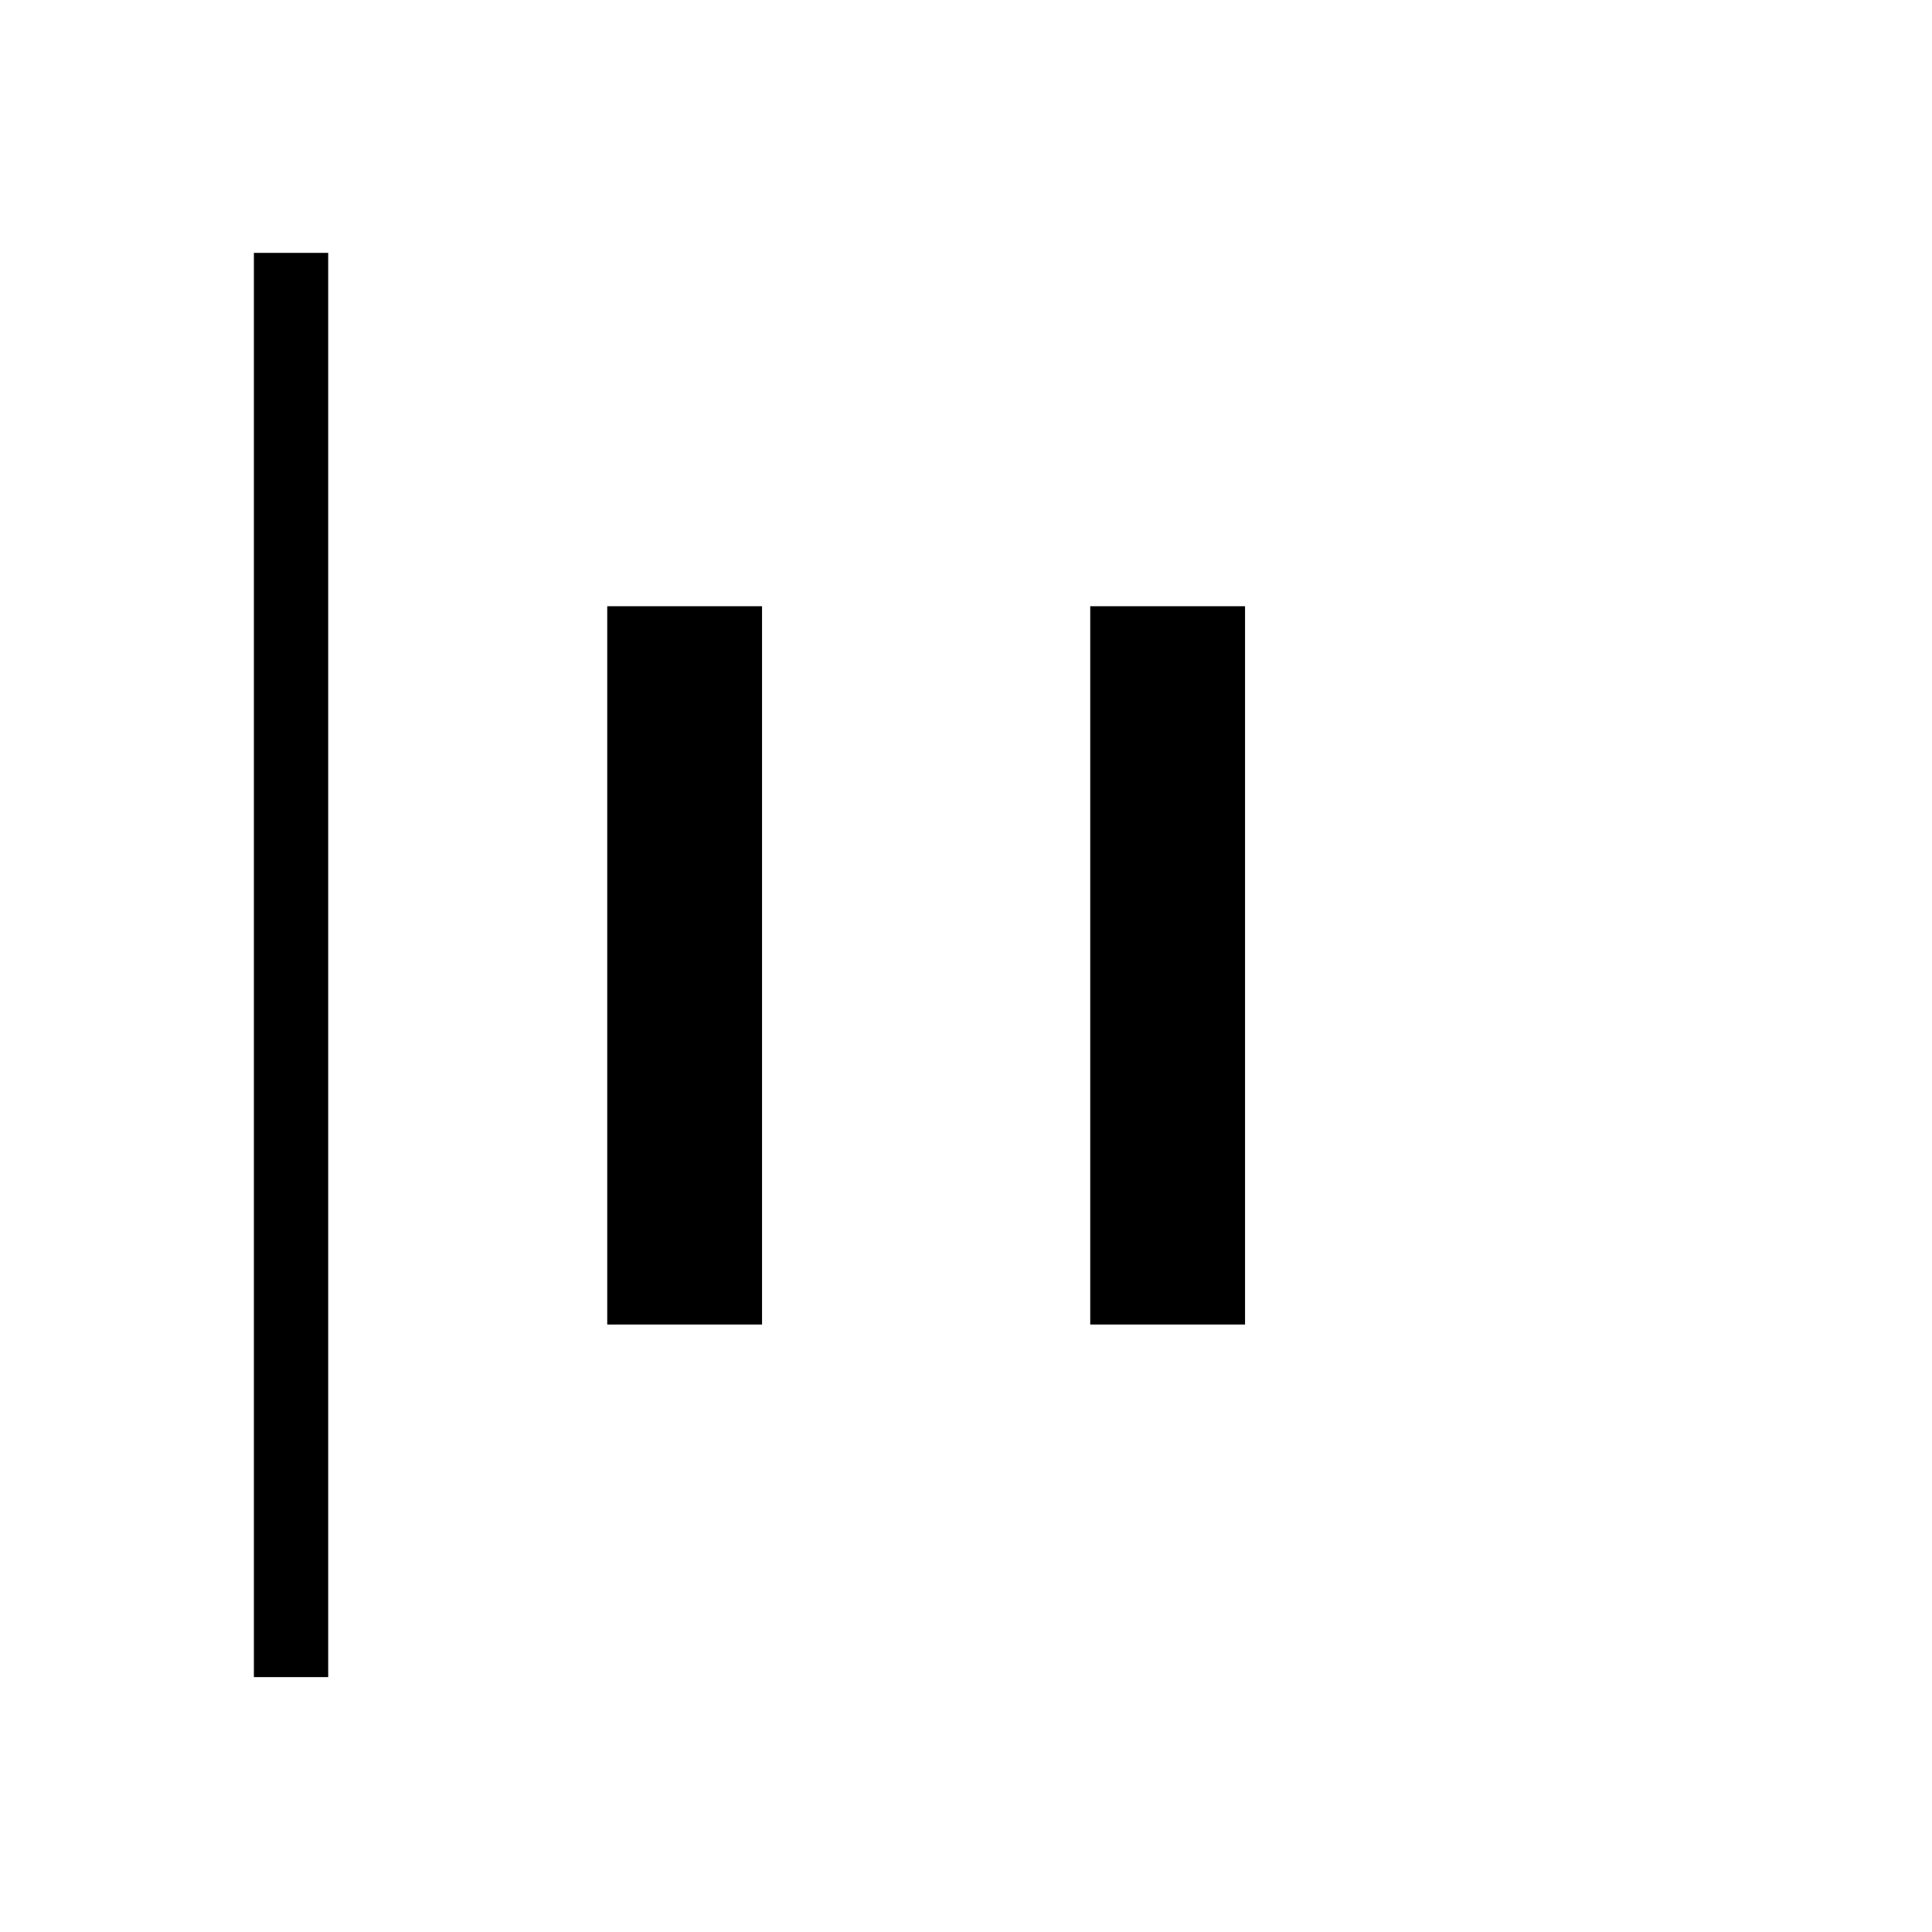 <svg xmlns="http://www.w3.org/2000/svg" height="24" viewBox="0 96 960 960" width="24"><path d="M126.154 929.346V221.654h36.923v707.692h-36.923Zm415.577-175.192V397.231h76.923v356.923h-76.923Zm-240 0V397.231h76.923v356.923h-76.923Z"/></svg>